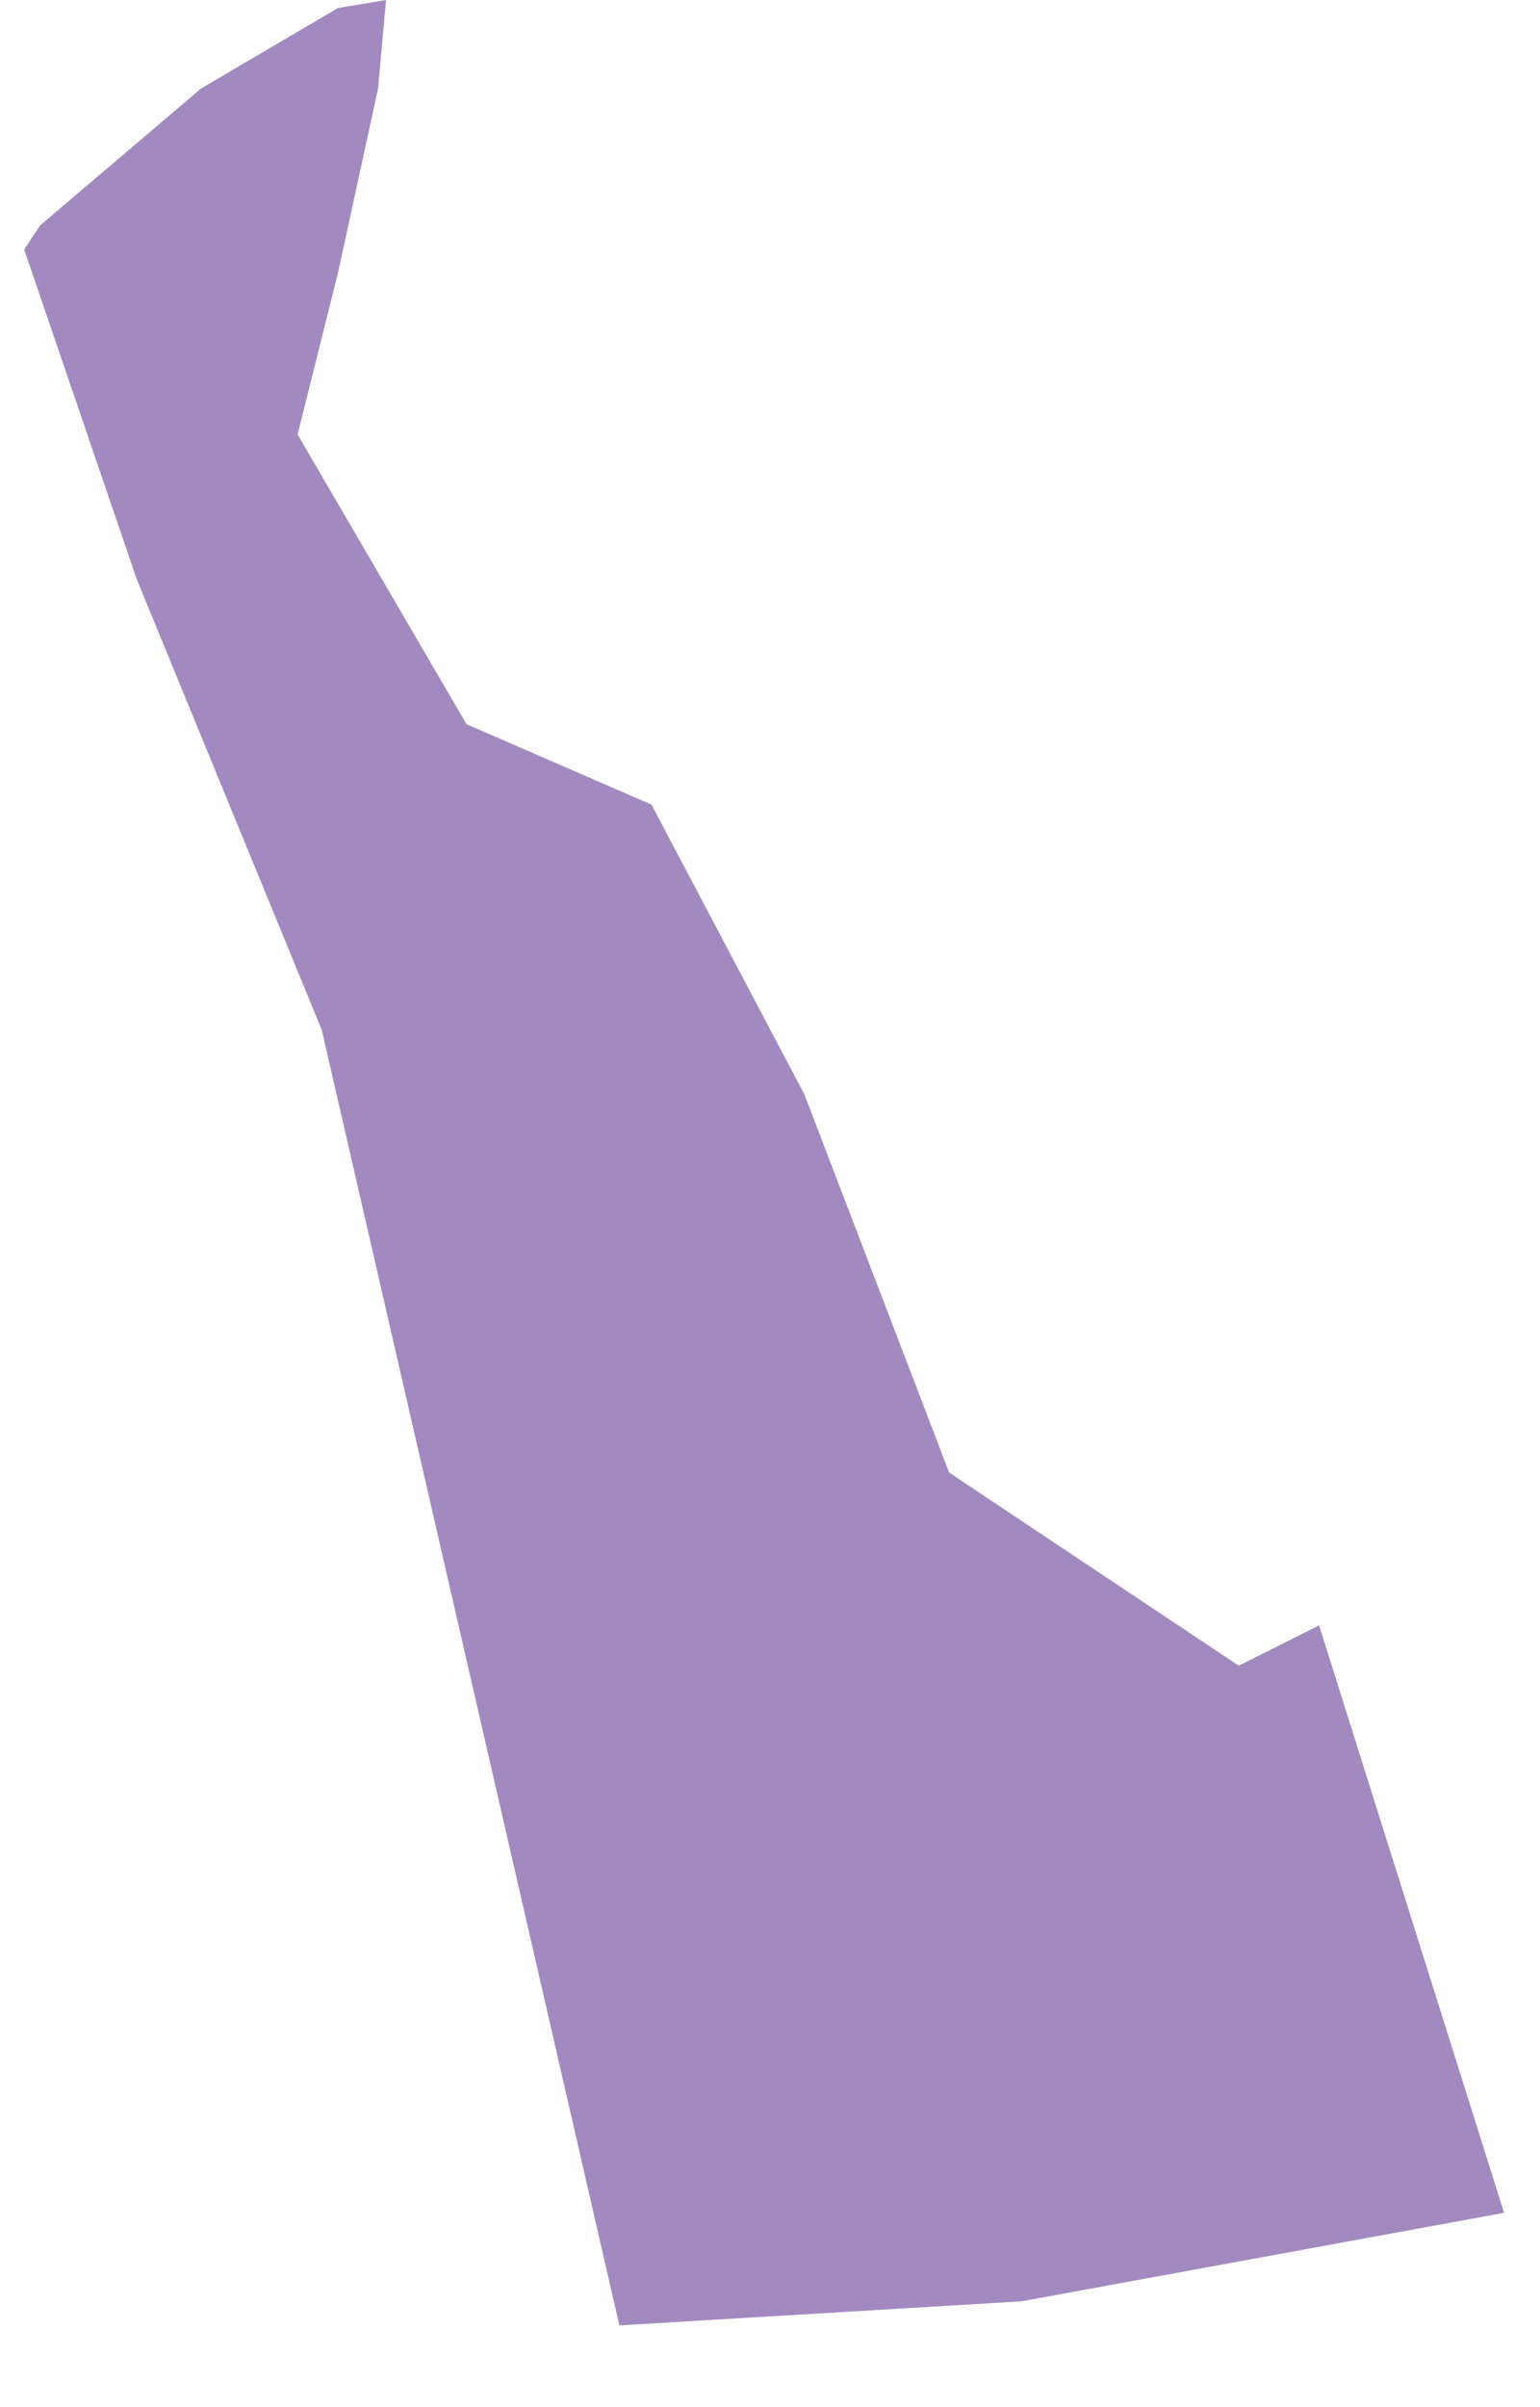 <?xml version="1.0" encoding="UTF-8"?>
<svg width="16px" height="25px" viewBox="0 0 16 25" version="1.1" xmlns="http://www.w3.org/2000/svg" xmlns:xlink="http://www.w3.org/1999/xlink">
    <!-- Generator: Sketch 52.3 (67297) - http://www.bohemiancoding.com/sketch -->
    <title>DE</title>
    <desc>Created with Sketch.</desc>
    <defs>
        <linearGradient x1="50%" y1="100%" x2="50%" y2="3.061617e-15%" id="linearGradient-1">
            <stop stop-color="#704C9F" offset="0%"></stop>
            <stop stop-color="#704C9F" offset="100%"></stop>
        </linearGradient>
    </defs>
    <g id="Page-1" stroke="none" stroke-width="1" fill="none" fill-rule="evenodd" fill-opacity="0.65">
        <g id="DE" fill="url(#linearGradient-1)">
            <polygon points="13.705 16.881 12.87 17.299 9.861 15.293 8.357 11.365 6.769 8.357 4.847 7.521 3.092 4.513 3.51 2.841 3.928 0.919 4.011 0 3.51 0.084 2.089 0.919 0.418 2.34 0.251 2.591 1.421 6.017 3.343 10.697 6.435 24.151 10.613 23.901 15.627 22.982"></polygon>
        </g>
    </g>
</svg>
